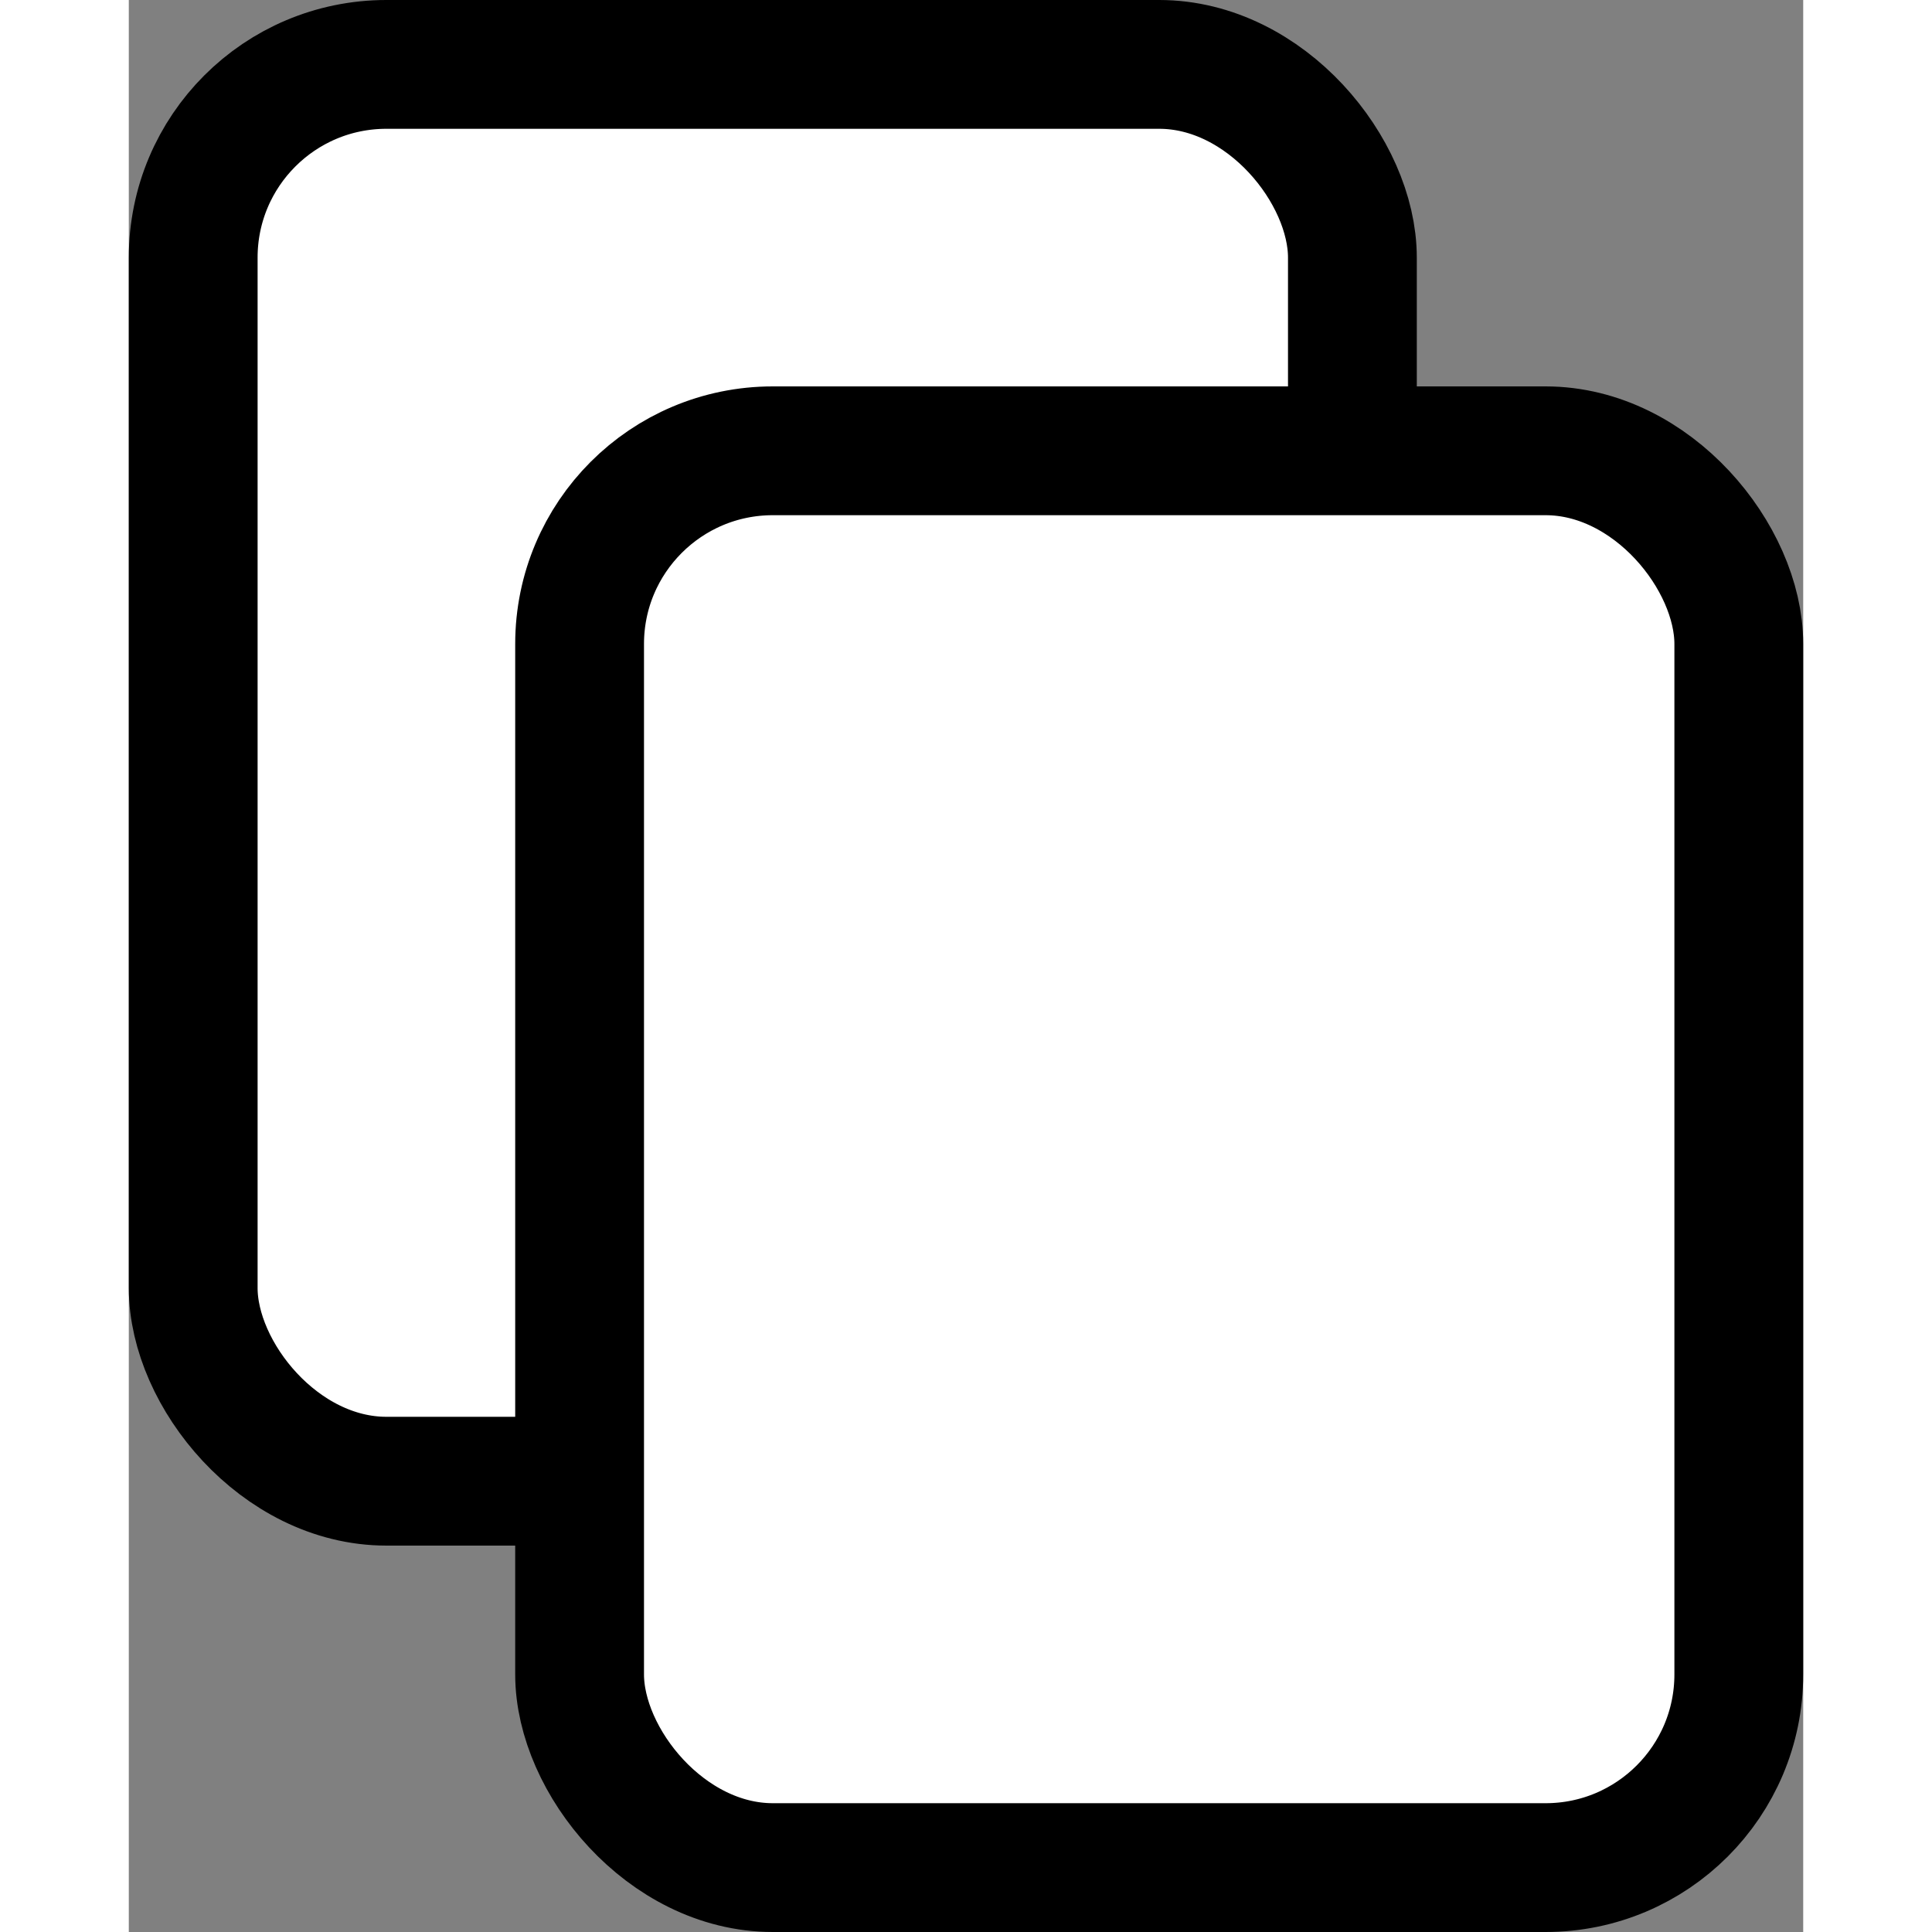 <svg width="20px" height="20px" viewBox="0 0 13 15" version="1.1" aria-label="copy" xmlns="http://www.w3.org/2000/svg">
  <rect x="0" y="0" width="13" height="15" fill="#808080" stroke="none"/>
  <g fill="#FFF" fill-rule="nonzero" stroke="#000" stroke-width="1">
    <rect x="0.5" y="0.5" width="9" height="11" rx="1.5"></rect>
    <rect x="3.5" y="3.5" width="9" height="11" rx="1.5"></rect>
  </g>
</svg>

